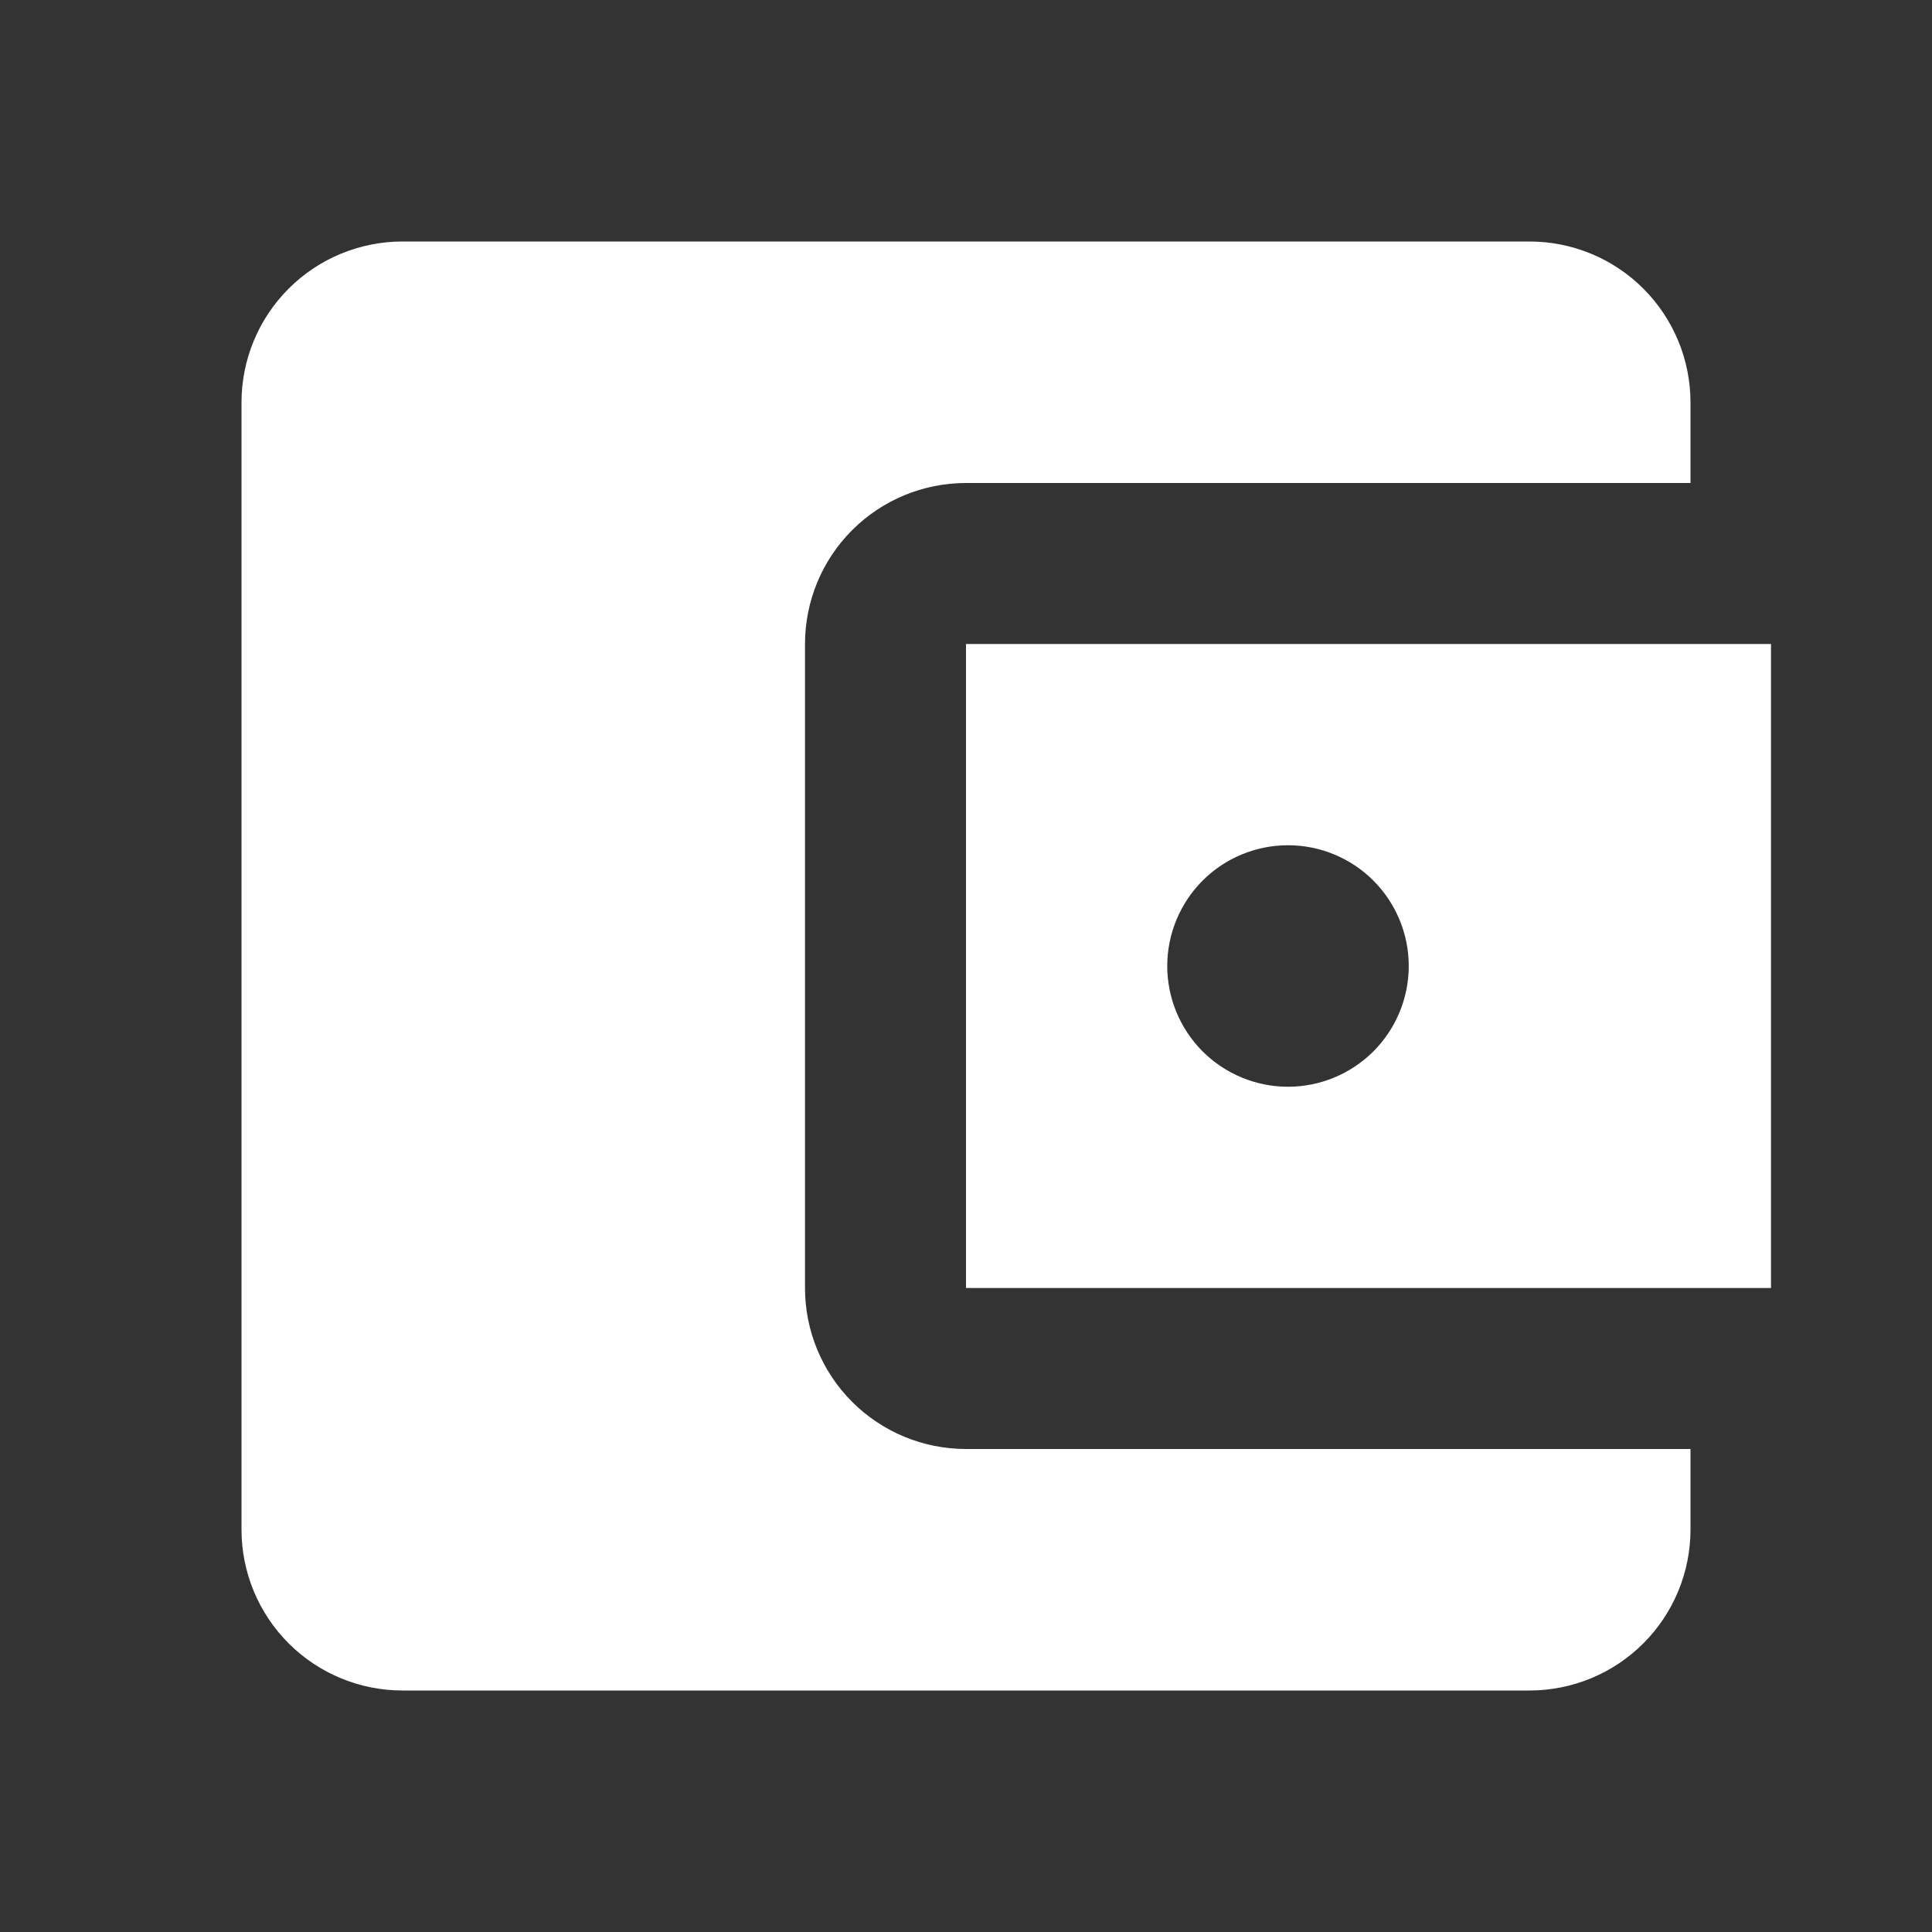 <svg width="30" height="30" viewBox="0 0 30 30" fill="none" xmlns="http://www.w3.org/2000/svg">
<rect x="0" y="0" width="30" height="30" fill="#333333" stroke="none"/>
<path d="M26.25 22.5V23.75C26.25 24.413 25.987 25.049 25.518 25.518C25.049 25.987 24.413 26.25 23.75 26.25H6.25C5.587 26.25 4.951 25.987 4.482 25.518C4.013 25.049 3.75 24.413 3.75 23.75V6.25C3.75 5.587 4.013 4.951 4.482 4.482C4.951 4.013 5.587 3.75 6.25 3.75H23.75C24.413 3.75 25.049 4.013 25.518 4.482C25.987 4.951 26.25 5.587 26.25 6.25V7.5H15C14.337 7.5 13.701 7.763 13.232 8.232C12.763 8.701 12.5 9.337 12.5 10V20C12.5 20.663 12.763 21.299 13.232 21.768C13.701 22.237 14.337 22.5 15 22.5H26.25ZM15 20H27.5V10H15V20ZM20 16.875C19.503 16.875 19.026 16.677 18.674 16.326C18.323 15.974 18.125 15.497 18.125 15C18.125 14.503 18.323 14.026 18.674 13.674C19.026 13.322 19.503 13.125 20 13.125C20.497 13.125 20.974 13.322 21.326 13.674C21.677 14.026 21.875 14.503 21.875 15C21.875 15.497 21.677 15.974 21.326 16.326C20.974 16.677 20.497 16.875 20 16.875Z" fill="white"/>
</svg>

